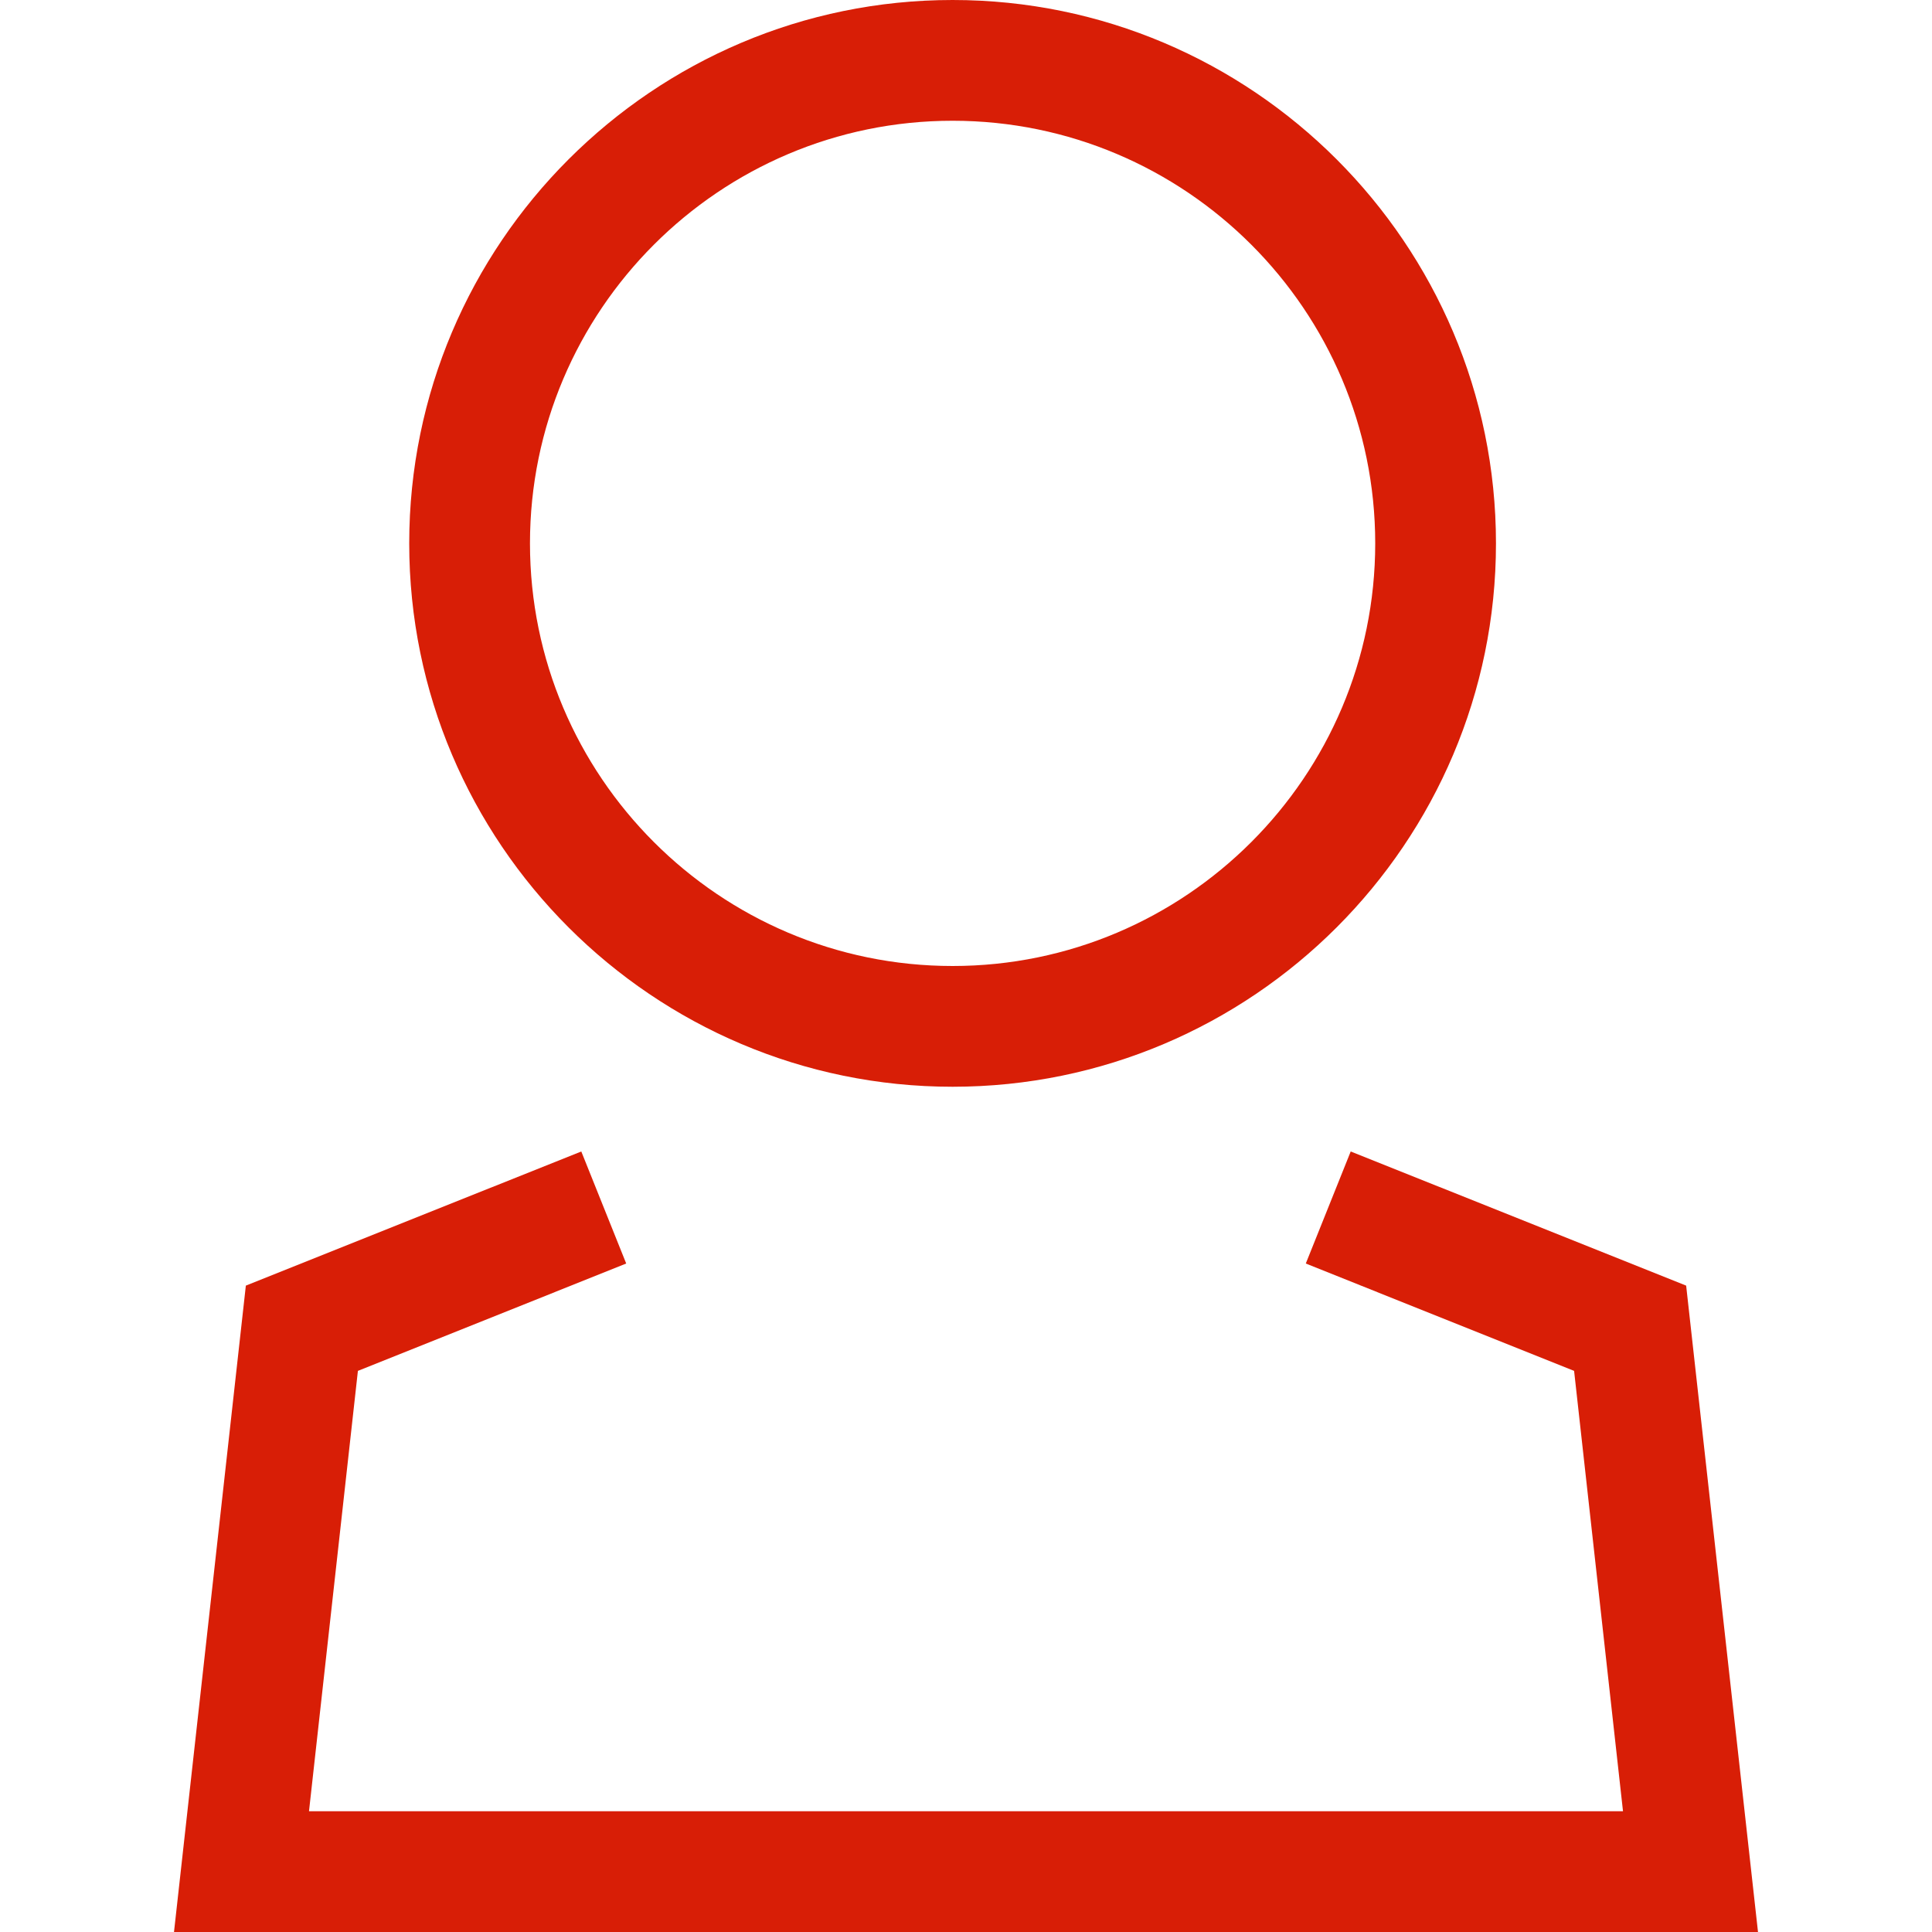 <svg t="1598764448500" class="icon" viewBox="0 0 1024 1024" version="1.1" xmlns="http://www.w3.org/2000/svg" p-id="2808" width="200" height="200"><path d="M504.896 576c158.784 0 288-129.216 288-288S663.68 0 504.896 0c-158.784 0-288 129.216-288 288S346.112 576 504.896 576zM504.896 64c123.52 0 224 100.48 224 224 0 123.52-100.48 224-224 224-123.52 0-224-100.48-224-224C280.896 164.48 381.376 64 504.896 64z" p-id="2809" fill="#d81e06"></path><path d="M893.696 681.408 715.904 610.304 692.096 669.696 834.304 726.592 860.224 960 163.776 960 189.696 726.592 331.904 669.696 308.096 610.304 130.304 681.408 92.224 1024 931.776 1024Z" p-id="2810" fill="#d81e06"></path></svg>